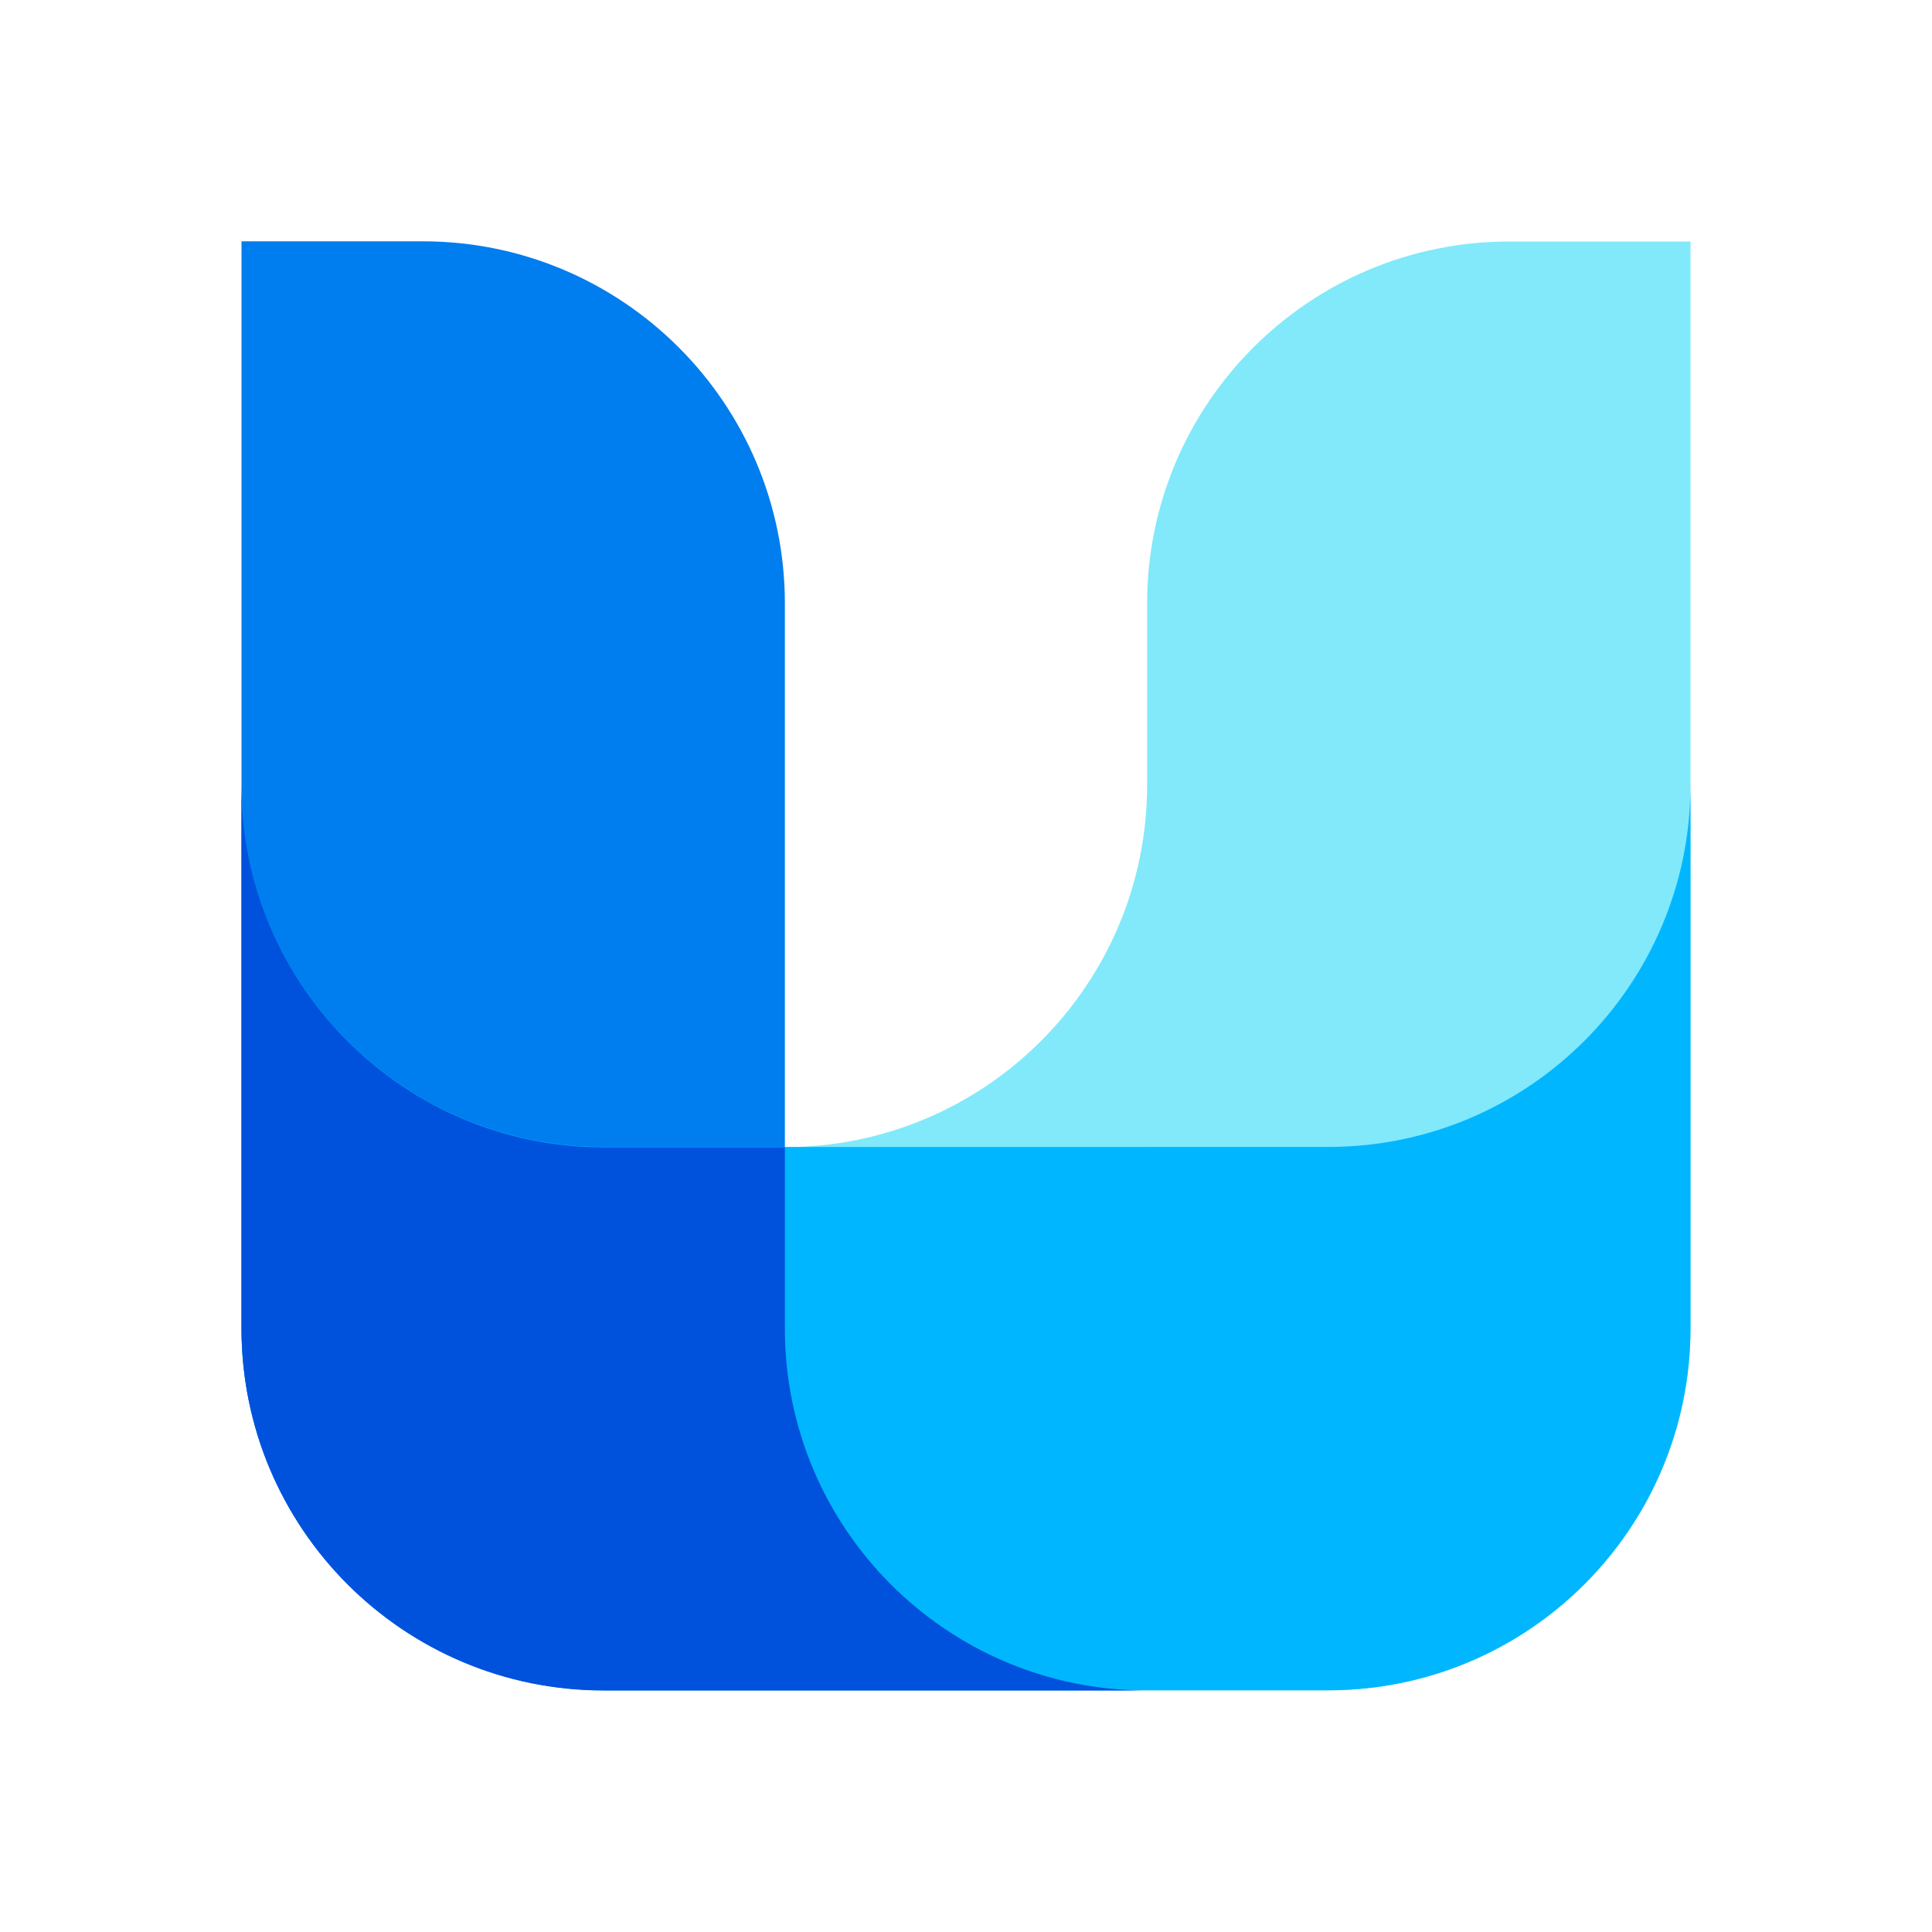 <?xml version="1.0" standalone="no"?><!DOCTYPE svg PUBLIC "-//W3C//DTD SVG 1.1//EN" "http://www.w3.org/Graphics/SVG/1.1/DTD/svg11.dtd"><svg t="1646541308265" class="icon" viewBox="0 0 1024 1024" version="1.1" xmlns="http://www.w3.org/2000/svg" p-id="672" width="48" height="48" xmlns:xlink="http://www.w3.org/1999/xlink"><defs><style type="text/css"></style></defs><path d="M800 128c-106 0-192 85.9-192 192v96c0 106-86 192-192 192h192v287.9h96c106 0 192-85.9 192-192V128h-96z" fill="#81E9FA" p-id="673"></path><path d="M416 703.8V319.9c0-106-86-192-192-192h-96v575.9c0 106 86 192 192 192h288c-106 0-192-85.9-192-192z" fill="#007DEE" p-id="674"></path><path d="M704 607.9H320c-106.1 0-192-85.9-192-192v288c0 106 86 192 192 192h384c106.1 0 192-85.9 192-192v-288c0 106-85.9 192-192 192z" fill="#00B7FF" p-id="675"></path><path d="M608 896H320c-106.1 0-192-85.9-192-192V416.1c0 106 86 192 192 192h96v96c0 106 85.9 191.9 192 191.9z" fill="#0052DD" p-id="676"></path></svg>